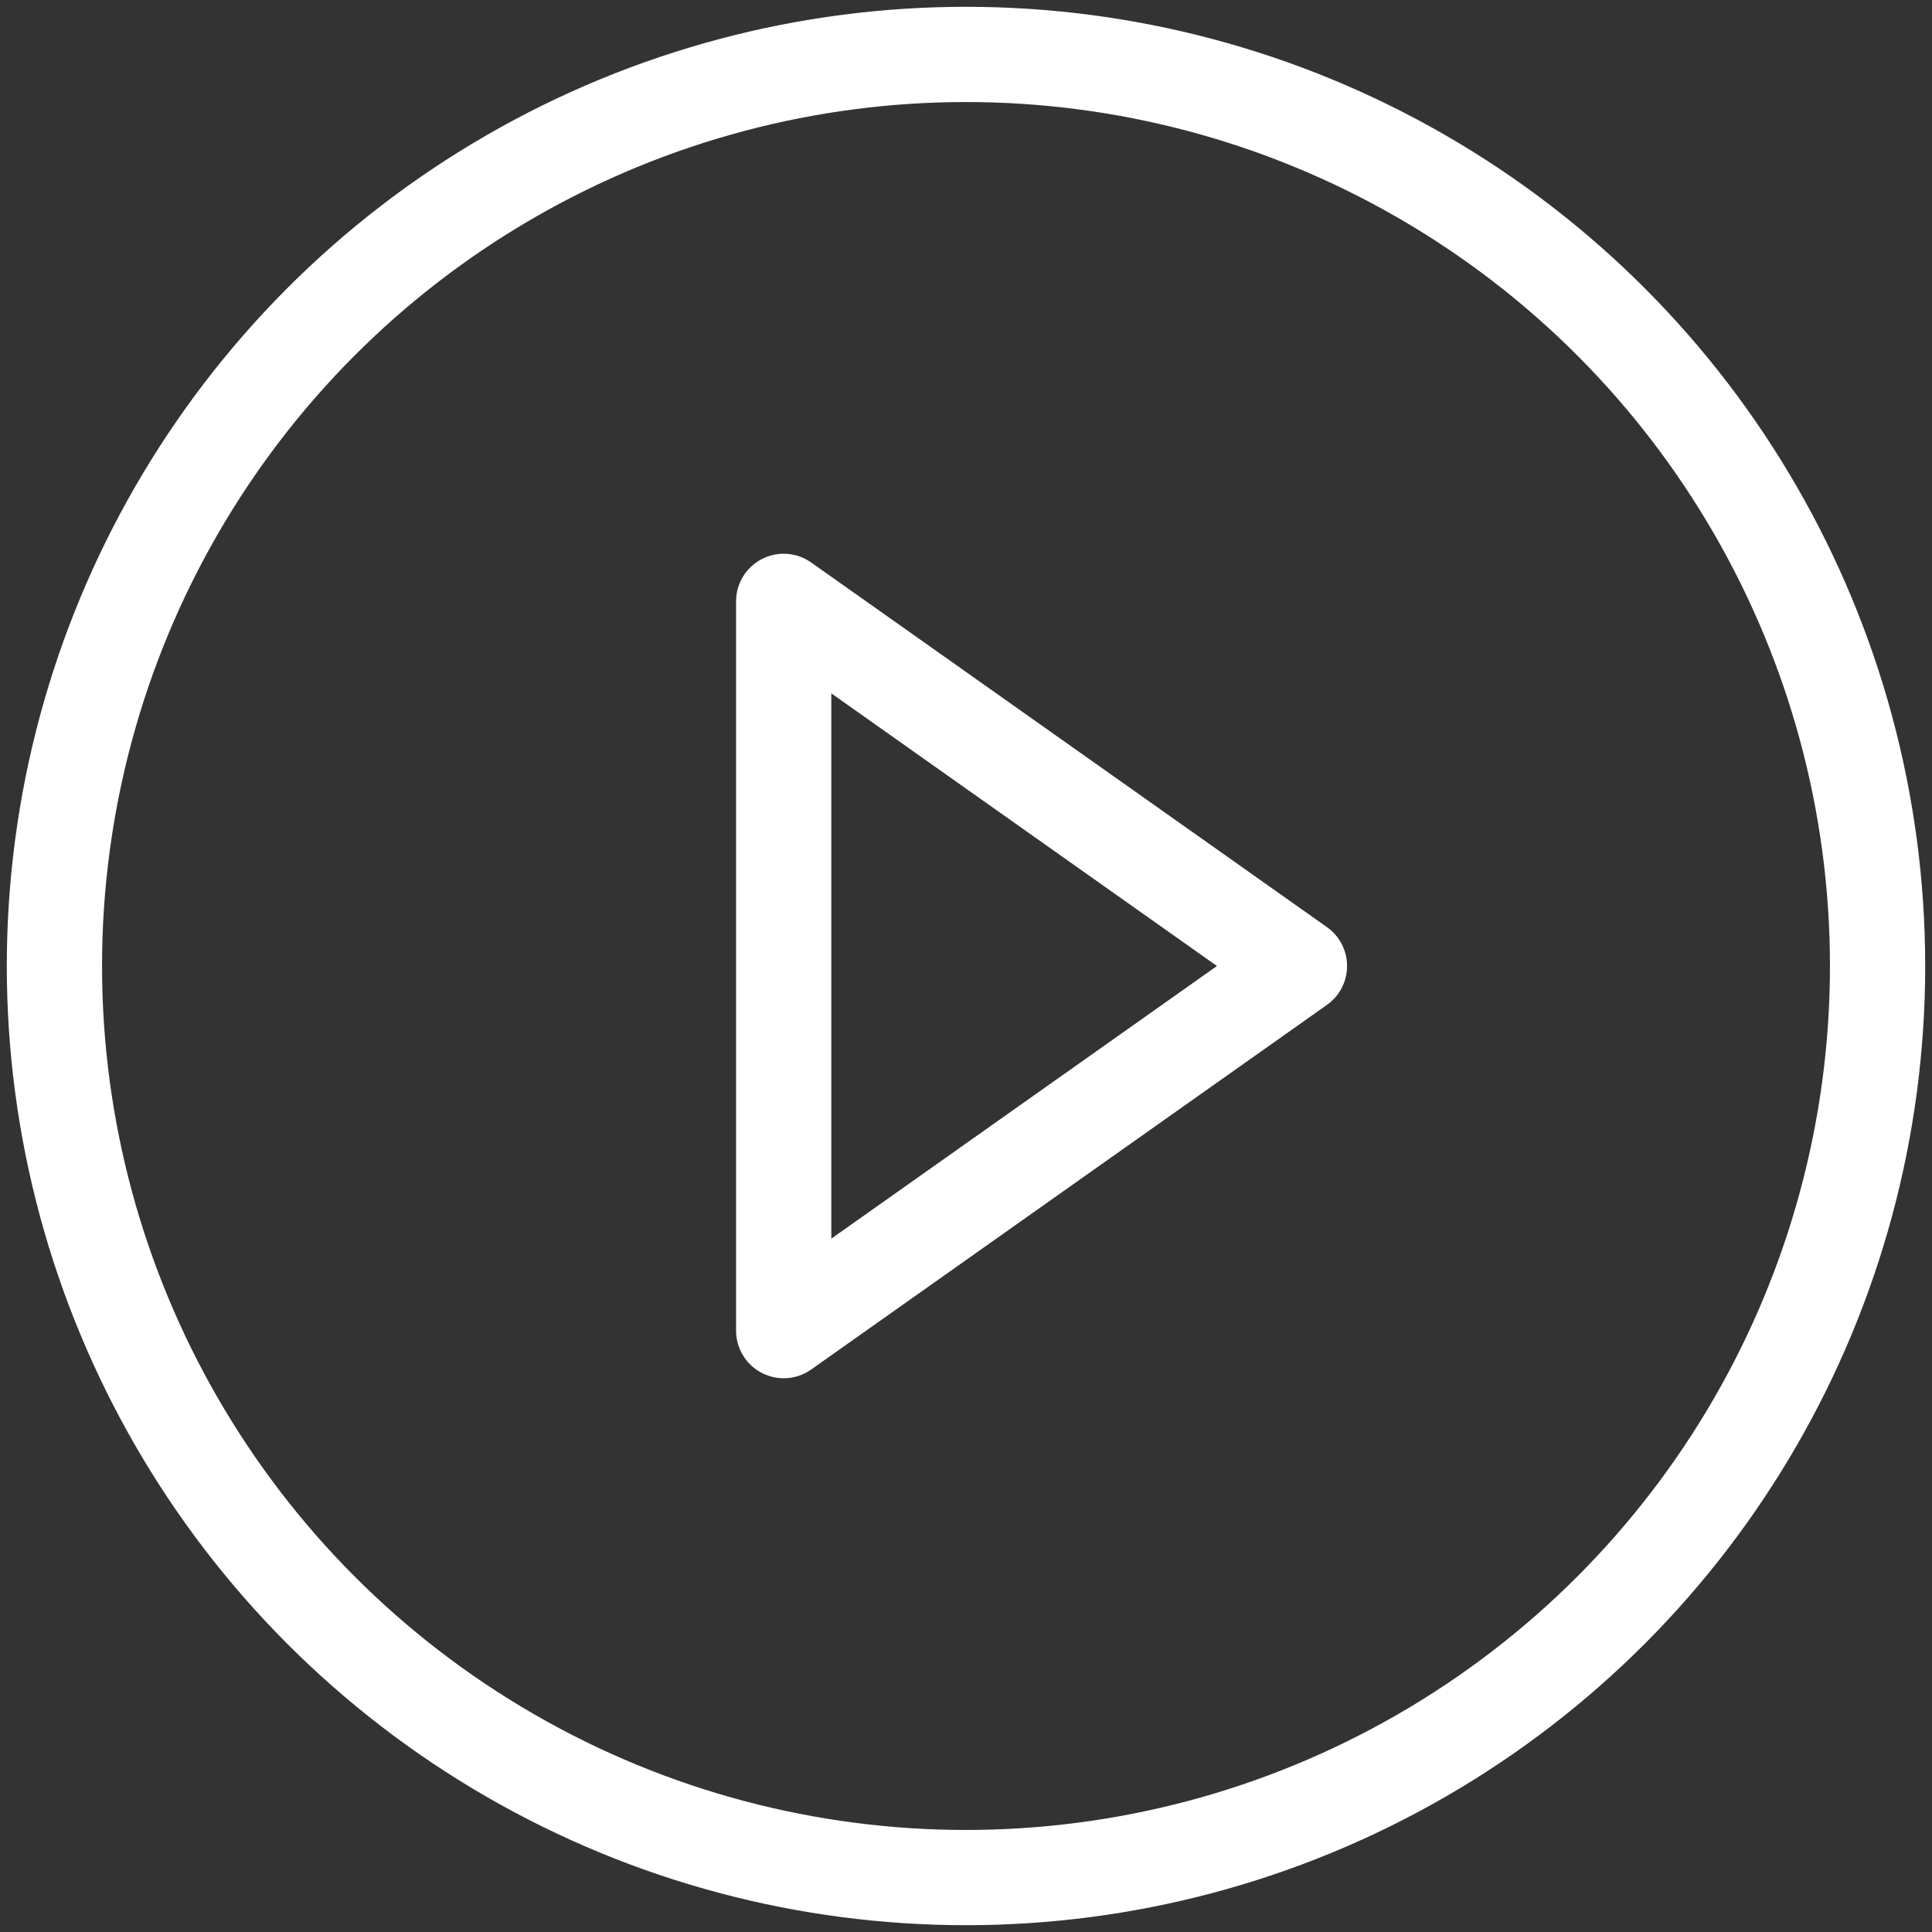 <svg width="71" height="71" viewBox="0 0 71 71" fill="none" xmlns="http://www.w3.org/2000/svg"><rect x="0" y="0" width="71" height="71" fill="#333333" stroke="none"/><circle cx="35.5" cy="35.5" r="33.5" stroke="#fff" stroke-width="3.5" stroke-linecap="round" stroke-linejoin="round"/><path clip-rule="evenodd" d="M47.754 35.5L28.8 48.9V22.1l18.954 13.4v0z" stroke="#fff" stroke-width="3.5" stroke-linecap="round" stroke-linejoin="round"/></svg>
